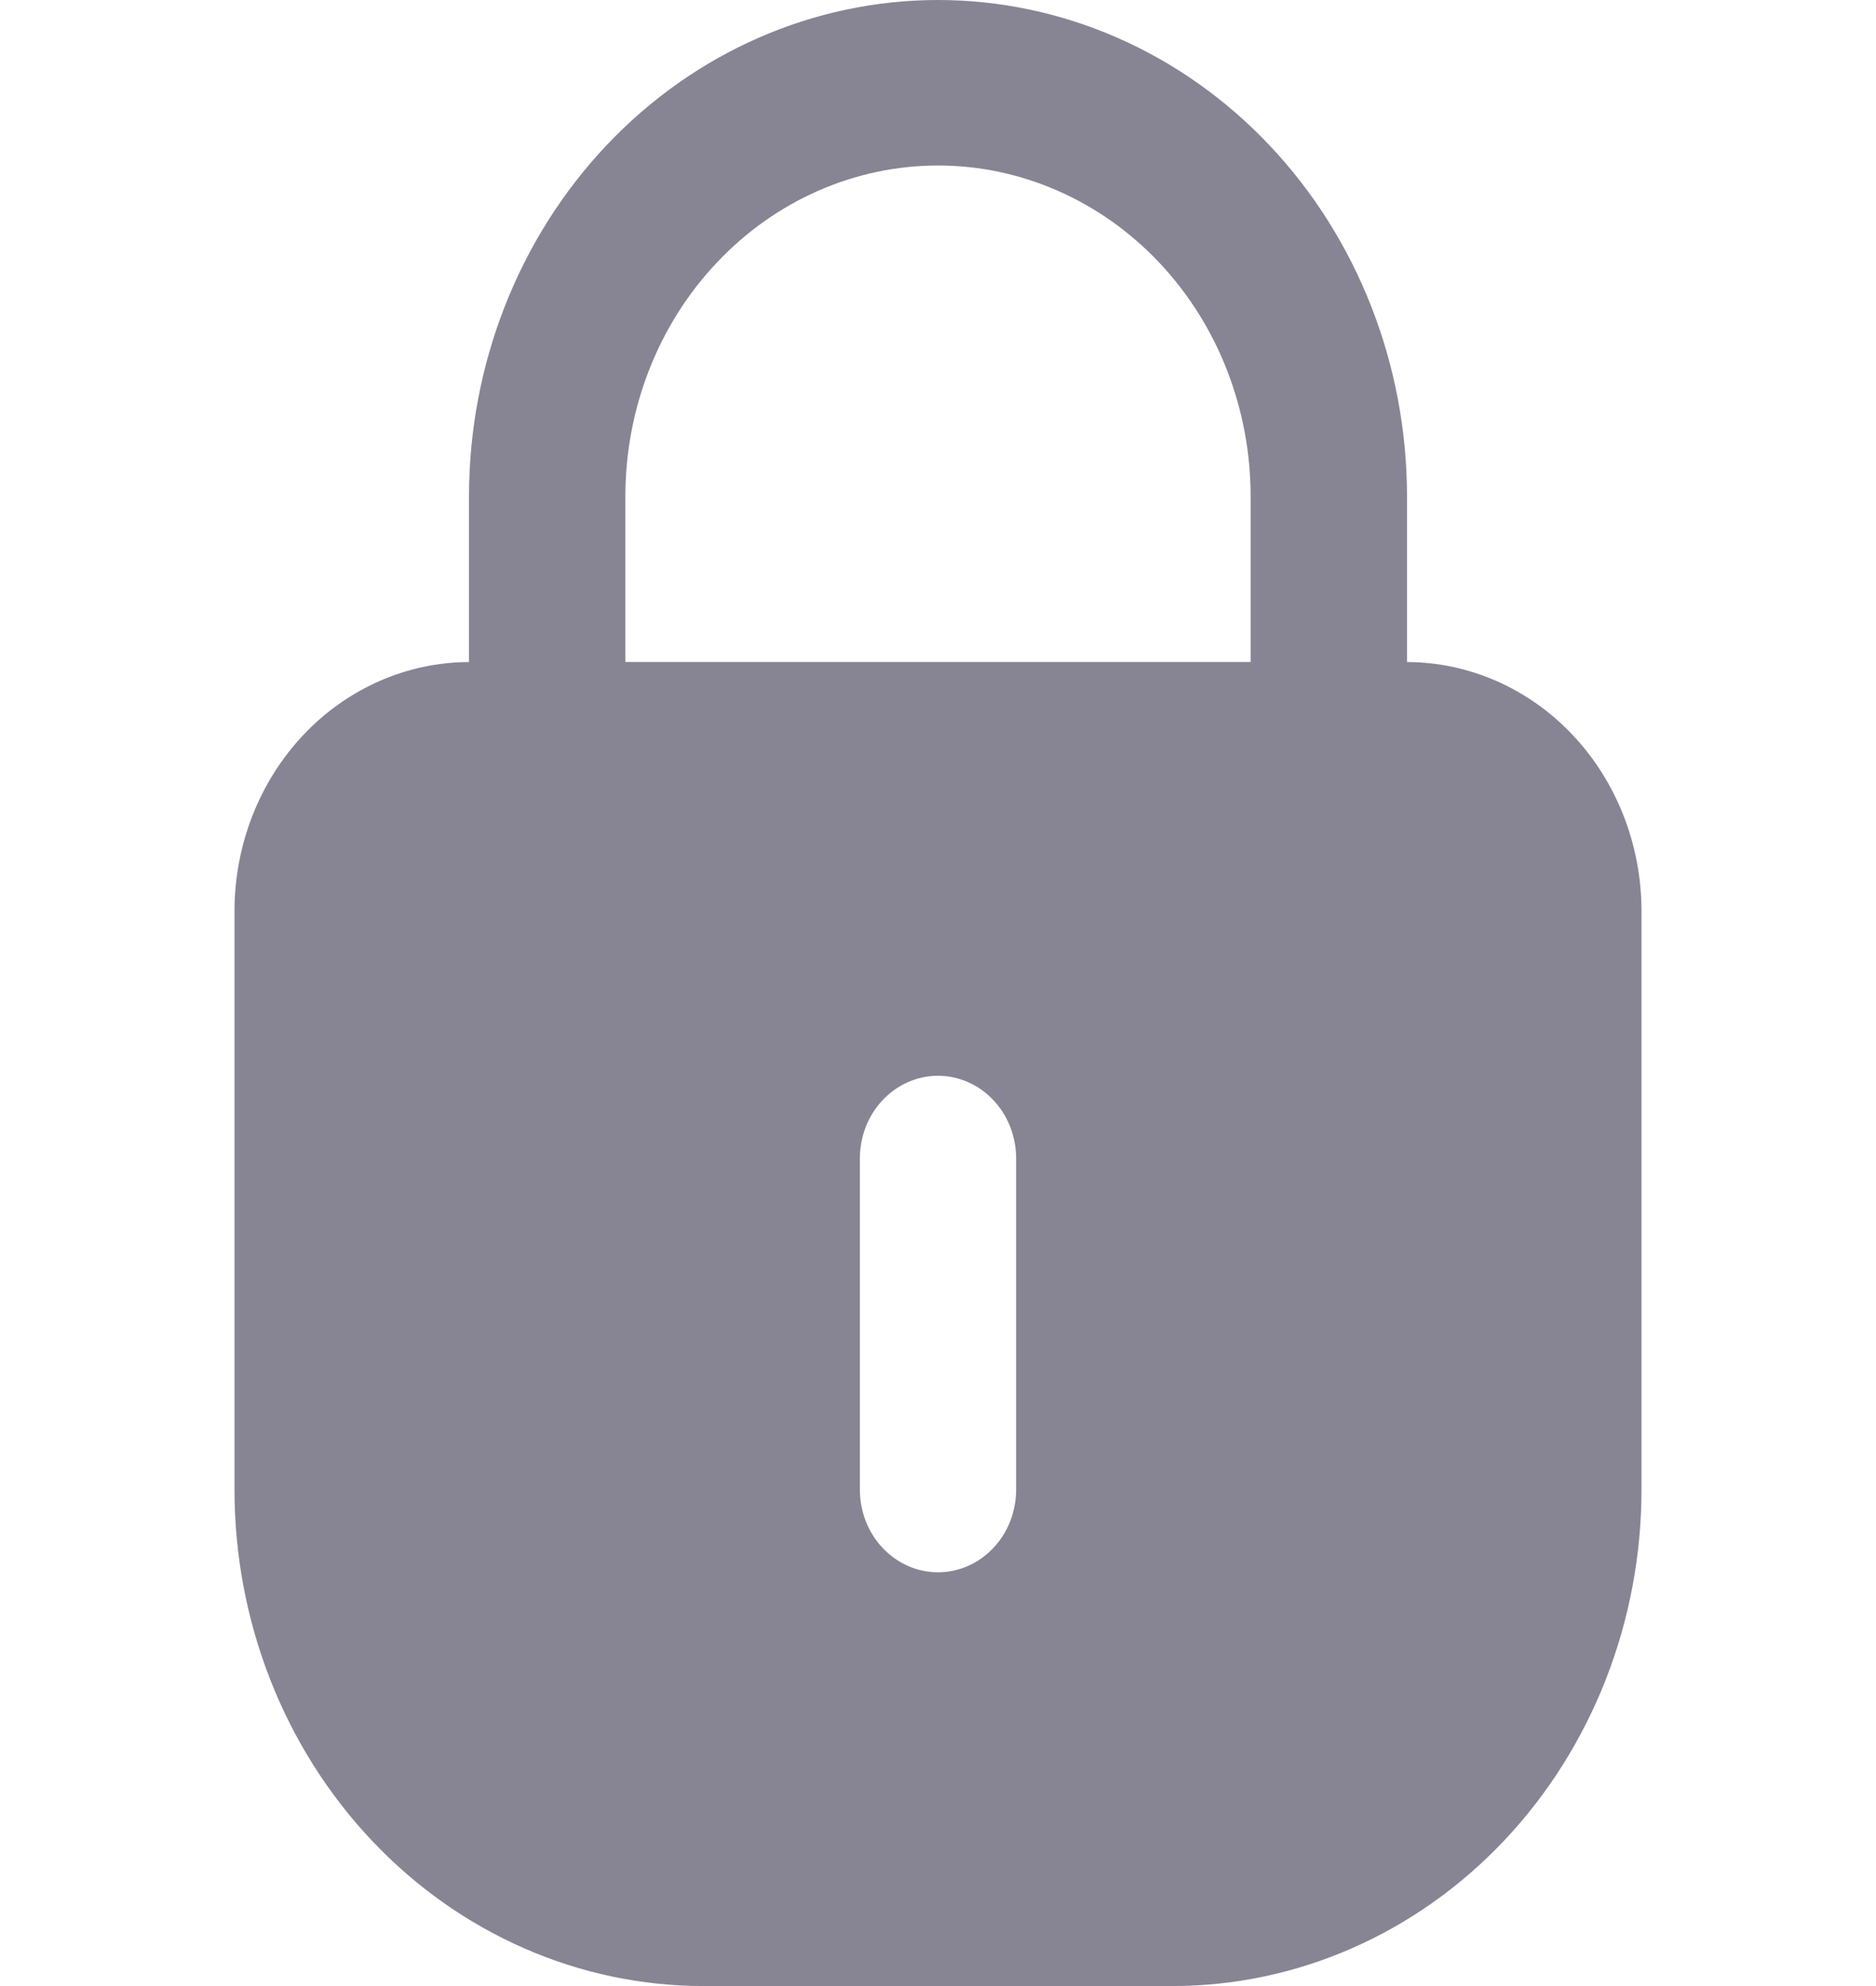 <svg width="17" height="18" viewBox="0 0 17 18" fill="none" xmlns="http://www.w3.org/2000/svg">
<path d="M12.75 6V4.5C12.75 3.307 12.302 2.162 11.505 1.318C10.708 0.474 9.627 0 8.5 0C7.373 0 6.292 0.474 5.495 1.318C4.698 2.162 4.25 3.307 4.25 4.5V6C3.687 6.002 3.147 6.239 2.749 6.661C2.351 7.083 2.127 7.654 2.125 8.25V13.5C2.125 14.694 2.573 15.838 3.37 16.682C4.167 17.526 5.248 18 6.375 18H10.625C11.752 18 12.833 17.526 13.63 16.682C14.427 15.838 14.875 14.694 14.875 13.5V8.25C14.873 7.654 14.649 7.083 14.251 6.661C13.853 6.239 13.313 6.002 12.75 6ZM5.667 4.5C5.667 3.704 5.965 2.941 6.497 2.379C7.028 1.816 7.749 1.5 8.5 1.5C9.251 1.5 9.972 1.816 10.504 2.379C11.035 2.941 11.333 3.704 11.333 4.5V6H5.667V4.5ZM9.208 13.5C9.208 13.699 9.134 13.89 9.001 14.03C8.868 14.171 8.688 14.25 8.5 14.25C8.312 14.25 8.132 14.171 7.999 14.03C7.866 13.89 7.792 13.699 7.792 13.5V10.5C7.792 10.301 7.866 10.11 7.999 9.97C8.132 9.829 8.312 9.75 8.5 9.75C8.688 9.75 8.868 9.829 9.001 9.97C9.134 10.11 9.208 10.301 9.208 10.5V13.5Z" fill="#878594"/>
</svg>
